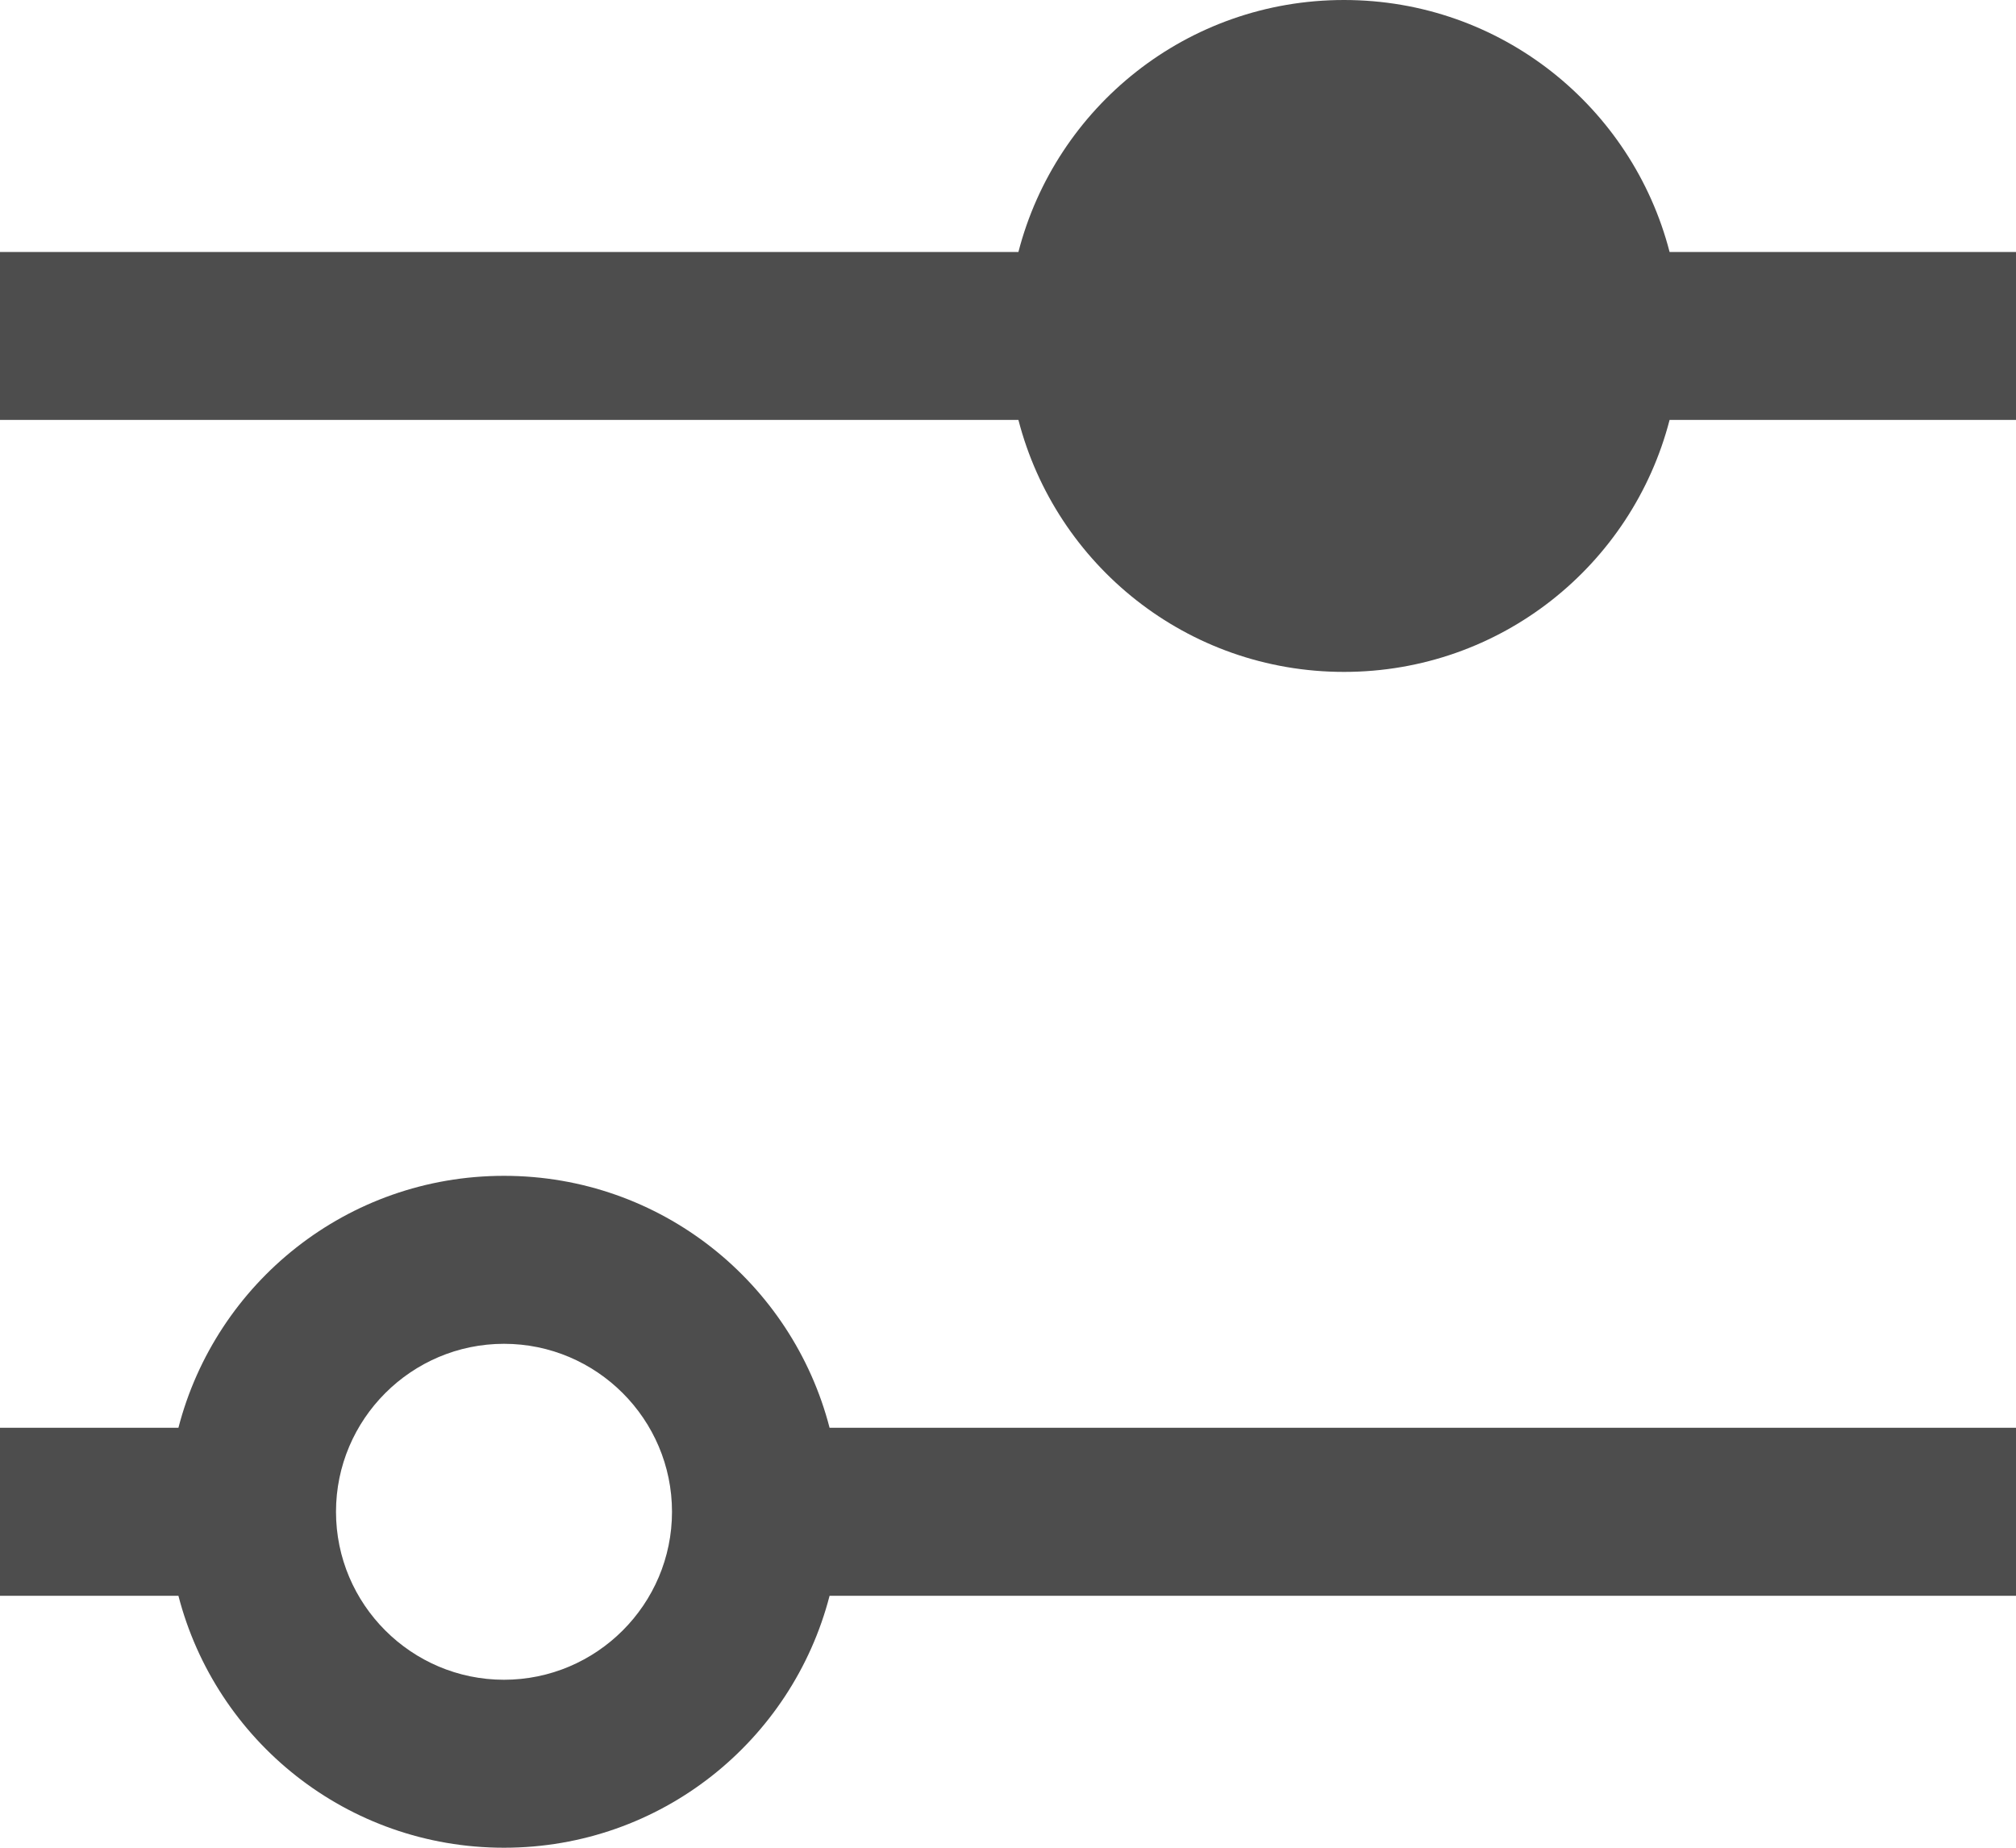 <?xml version="1.0" encoding="UTF-8"?>
<svg xmlns="http://www.w3.org/2000/svg" xmlns:xlink="http://www.w3.org/1999/xlink" width="12pt" height="11pt" viewBox="0 0 12 11" version="1.1">
<g id="surface1">
<path style=" stroke:none;fill-rule:nonzero;fill:rgb(30.196%,30.196%,30.196%);fill-opacity:1;" d="M 8 0 C 7.066 0 6.285 0.637 6.062 1.5 L 0 1.5 L 0 2.5 L 6.062 2.5 C 6.285 3.363 7.066 4 8 4 C 8.934 4 9.715 3.363 9.938 2.5 L 12 2.5 L 12 1.5 L 9.938 1.5 C 9.715 0.637 8.934 0 8 0 Z M 3 7 C 2.066 7 1.285 7.637 1.062 8.5 L 0 8.5 L 0 9.5 L 1.062 9.5 C 1.285 10.363 2.066 11 3 11 C 3.934 11 4.715 10.363 4.938 9.5 L 12 9.5 L 12 8.5 L 4.938 8.5 C 4.715 7.637 3.934 7 3 7 Z M 3 8 C 3.551 8 4 8.449 4 9 C 4 9.551 3.551 10 3 10 C 2.449 10 2 9.551 2 9 C 2 8.449 2.449 8 3 8 Z M 3 8 "/>
</g>
</svg>
